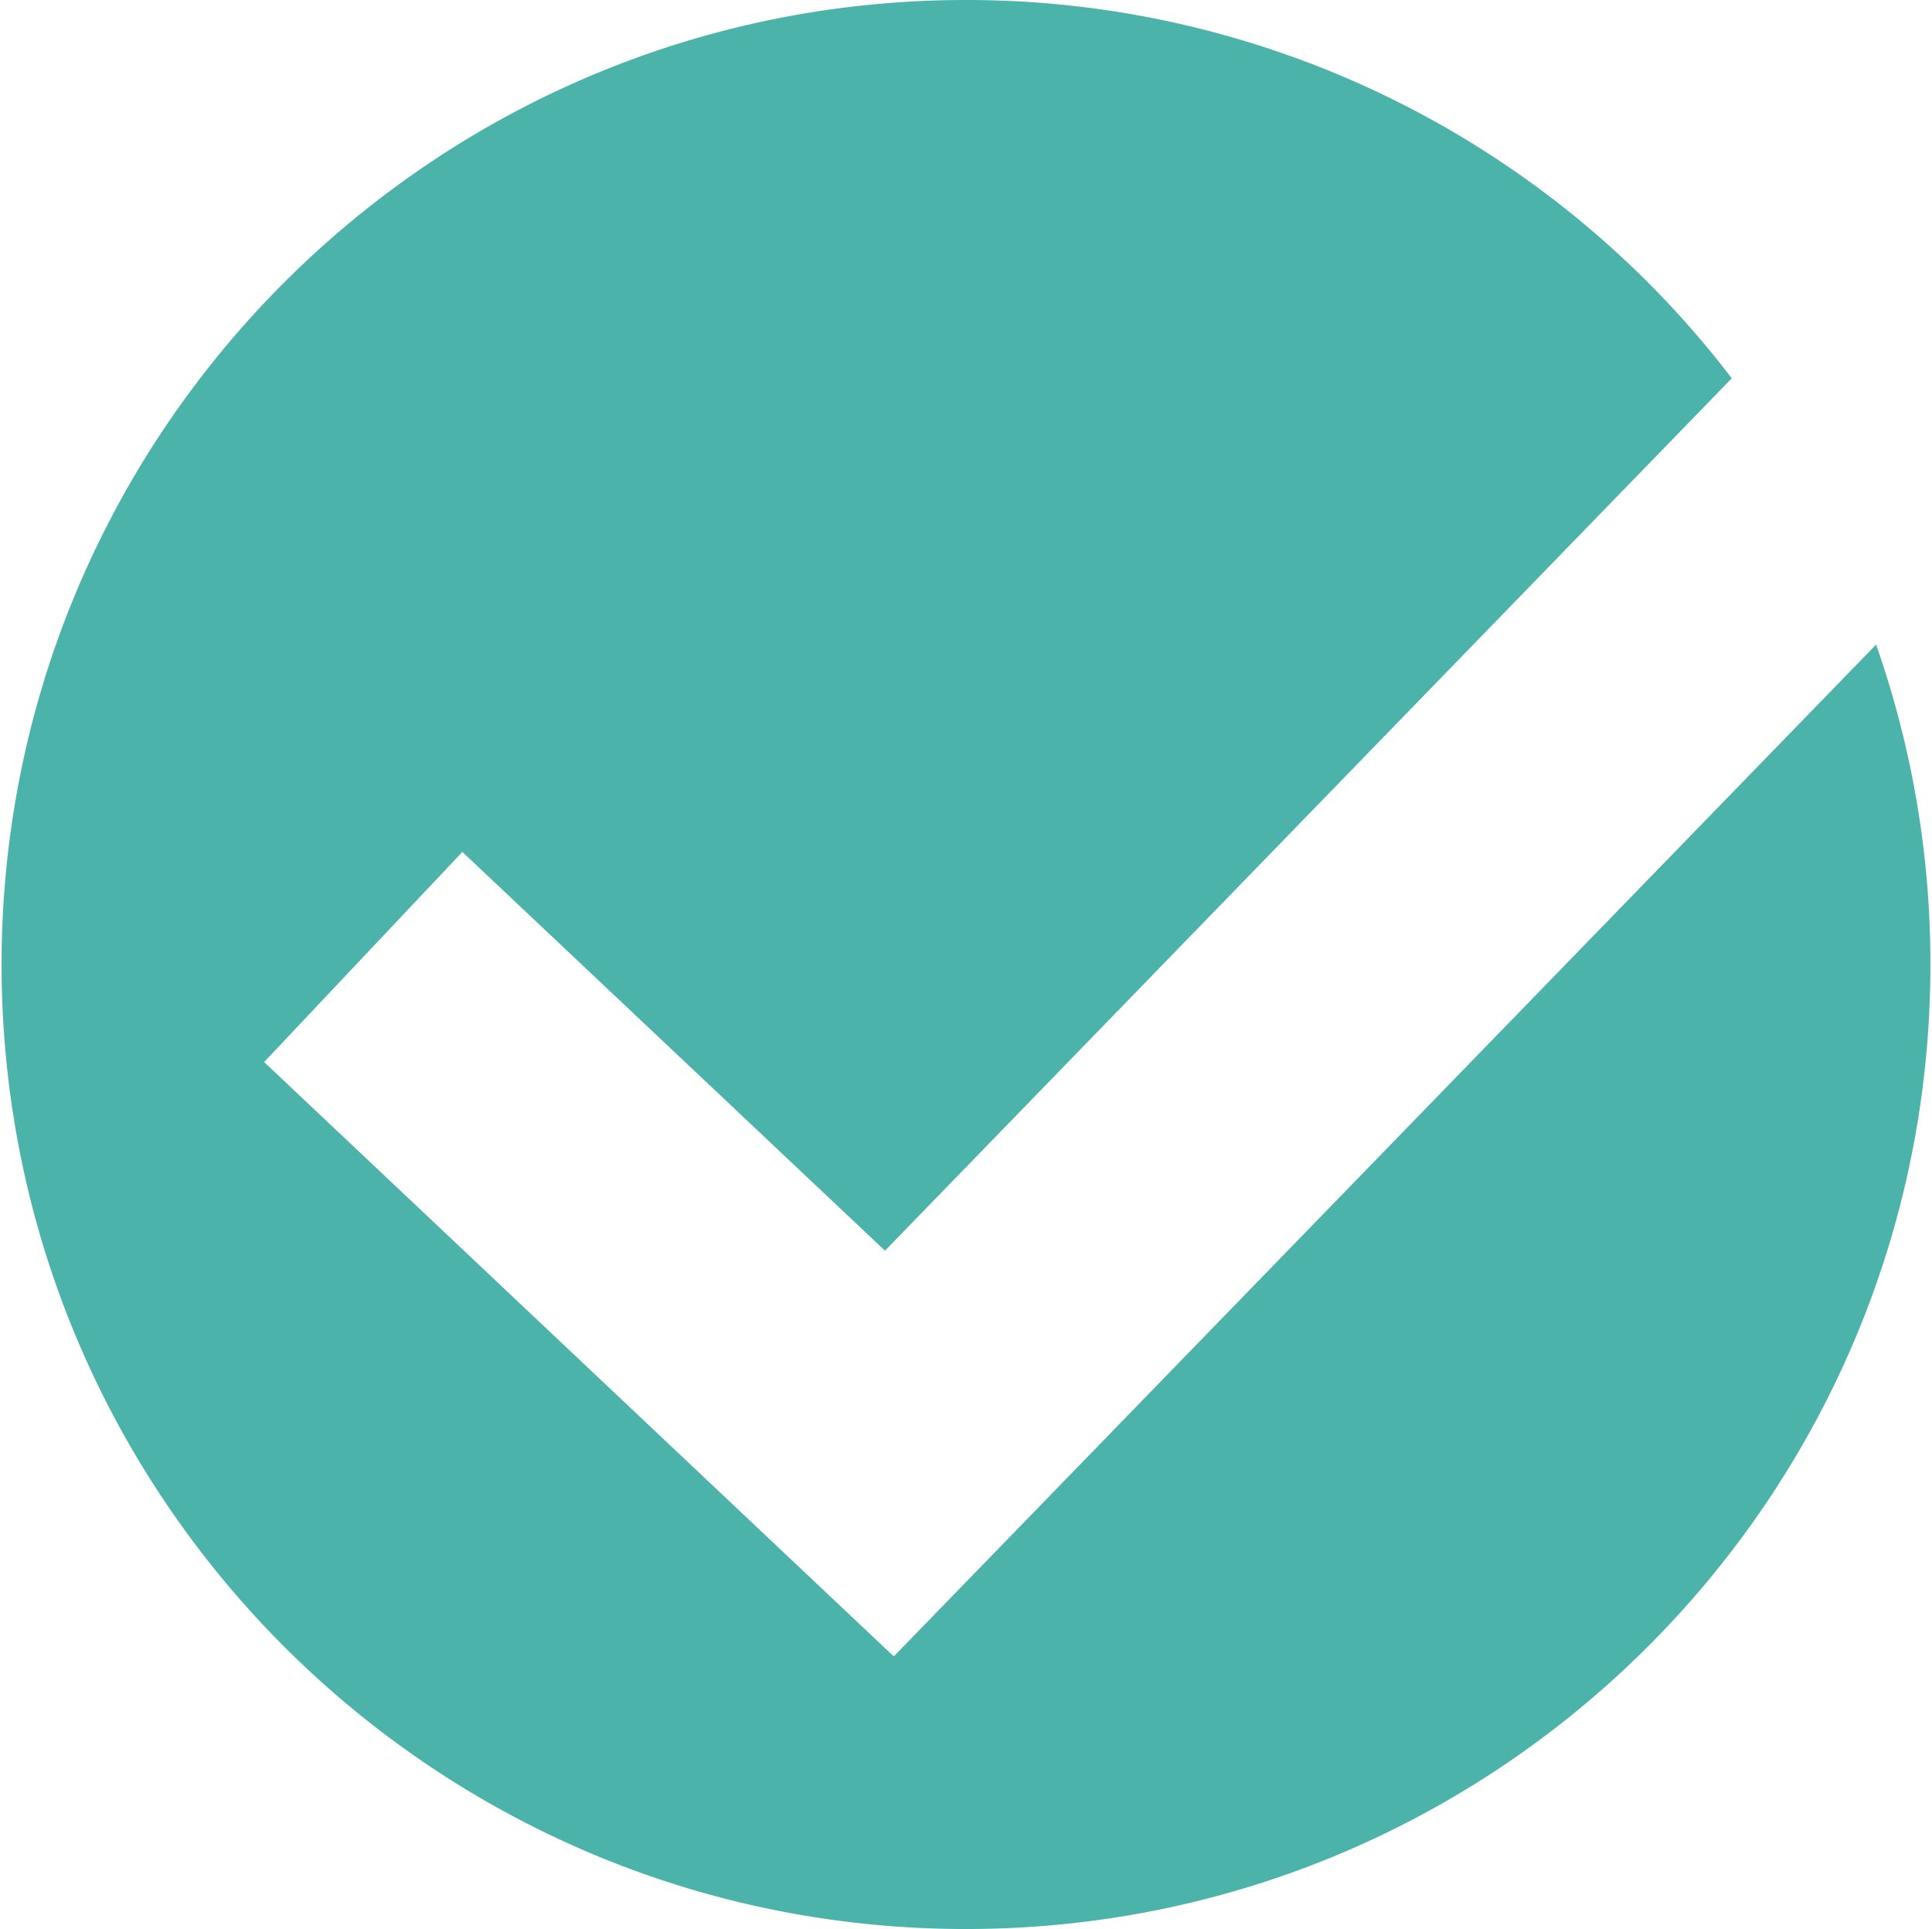 <svg id="Layer_1" data-name="Layer 1" xmlns="http://www.w3.org/2000/svg" viewBox="0 0 534.85 534.06"><defs><style>.cls-1{fill:#4cb3aa;}</style></defs><title>checkArtboard 1 copy 5</title><path class="cls-1" d="M534.41,267c0,147.46-119.53,267-267,267S.44,414.44.44,267,120,0,267.42,0a266.52,266.52,0,0,1,212,104.72L245,346.22,128,235.83,73.12,294,247.43,458.54l271.94-280.1A266.51,266.51,0,0,1,534.41,267Z"/></svg>